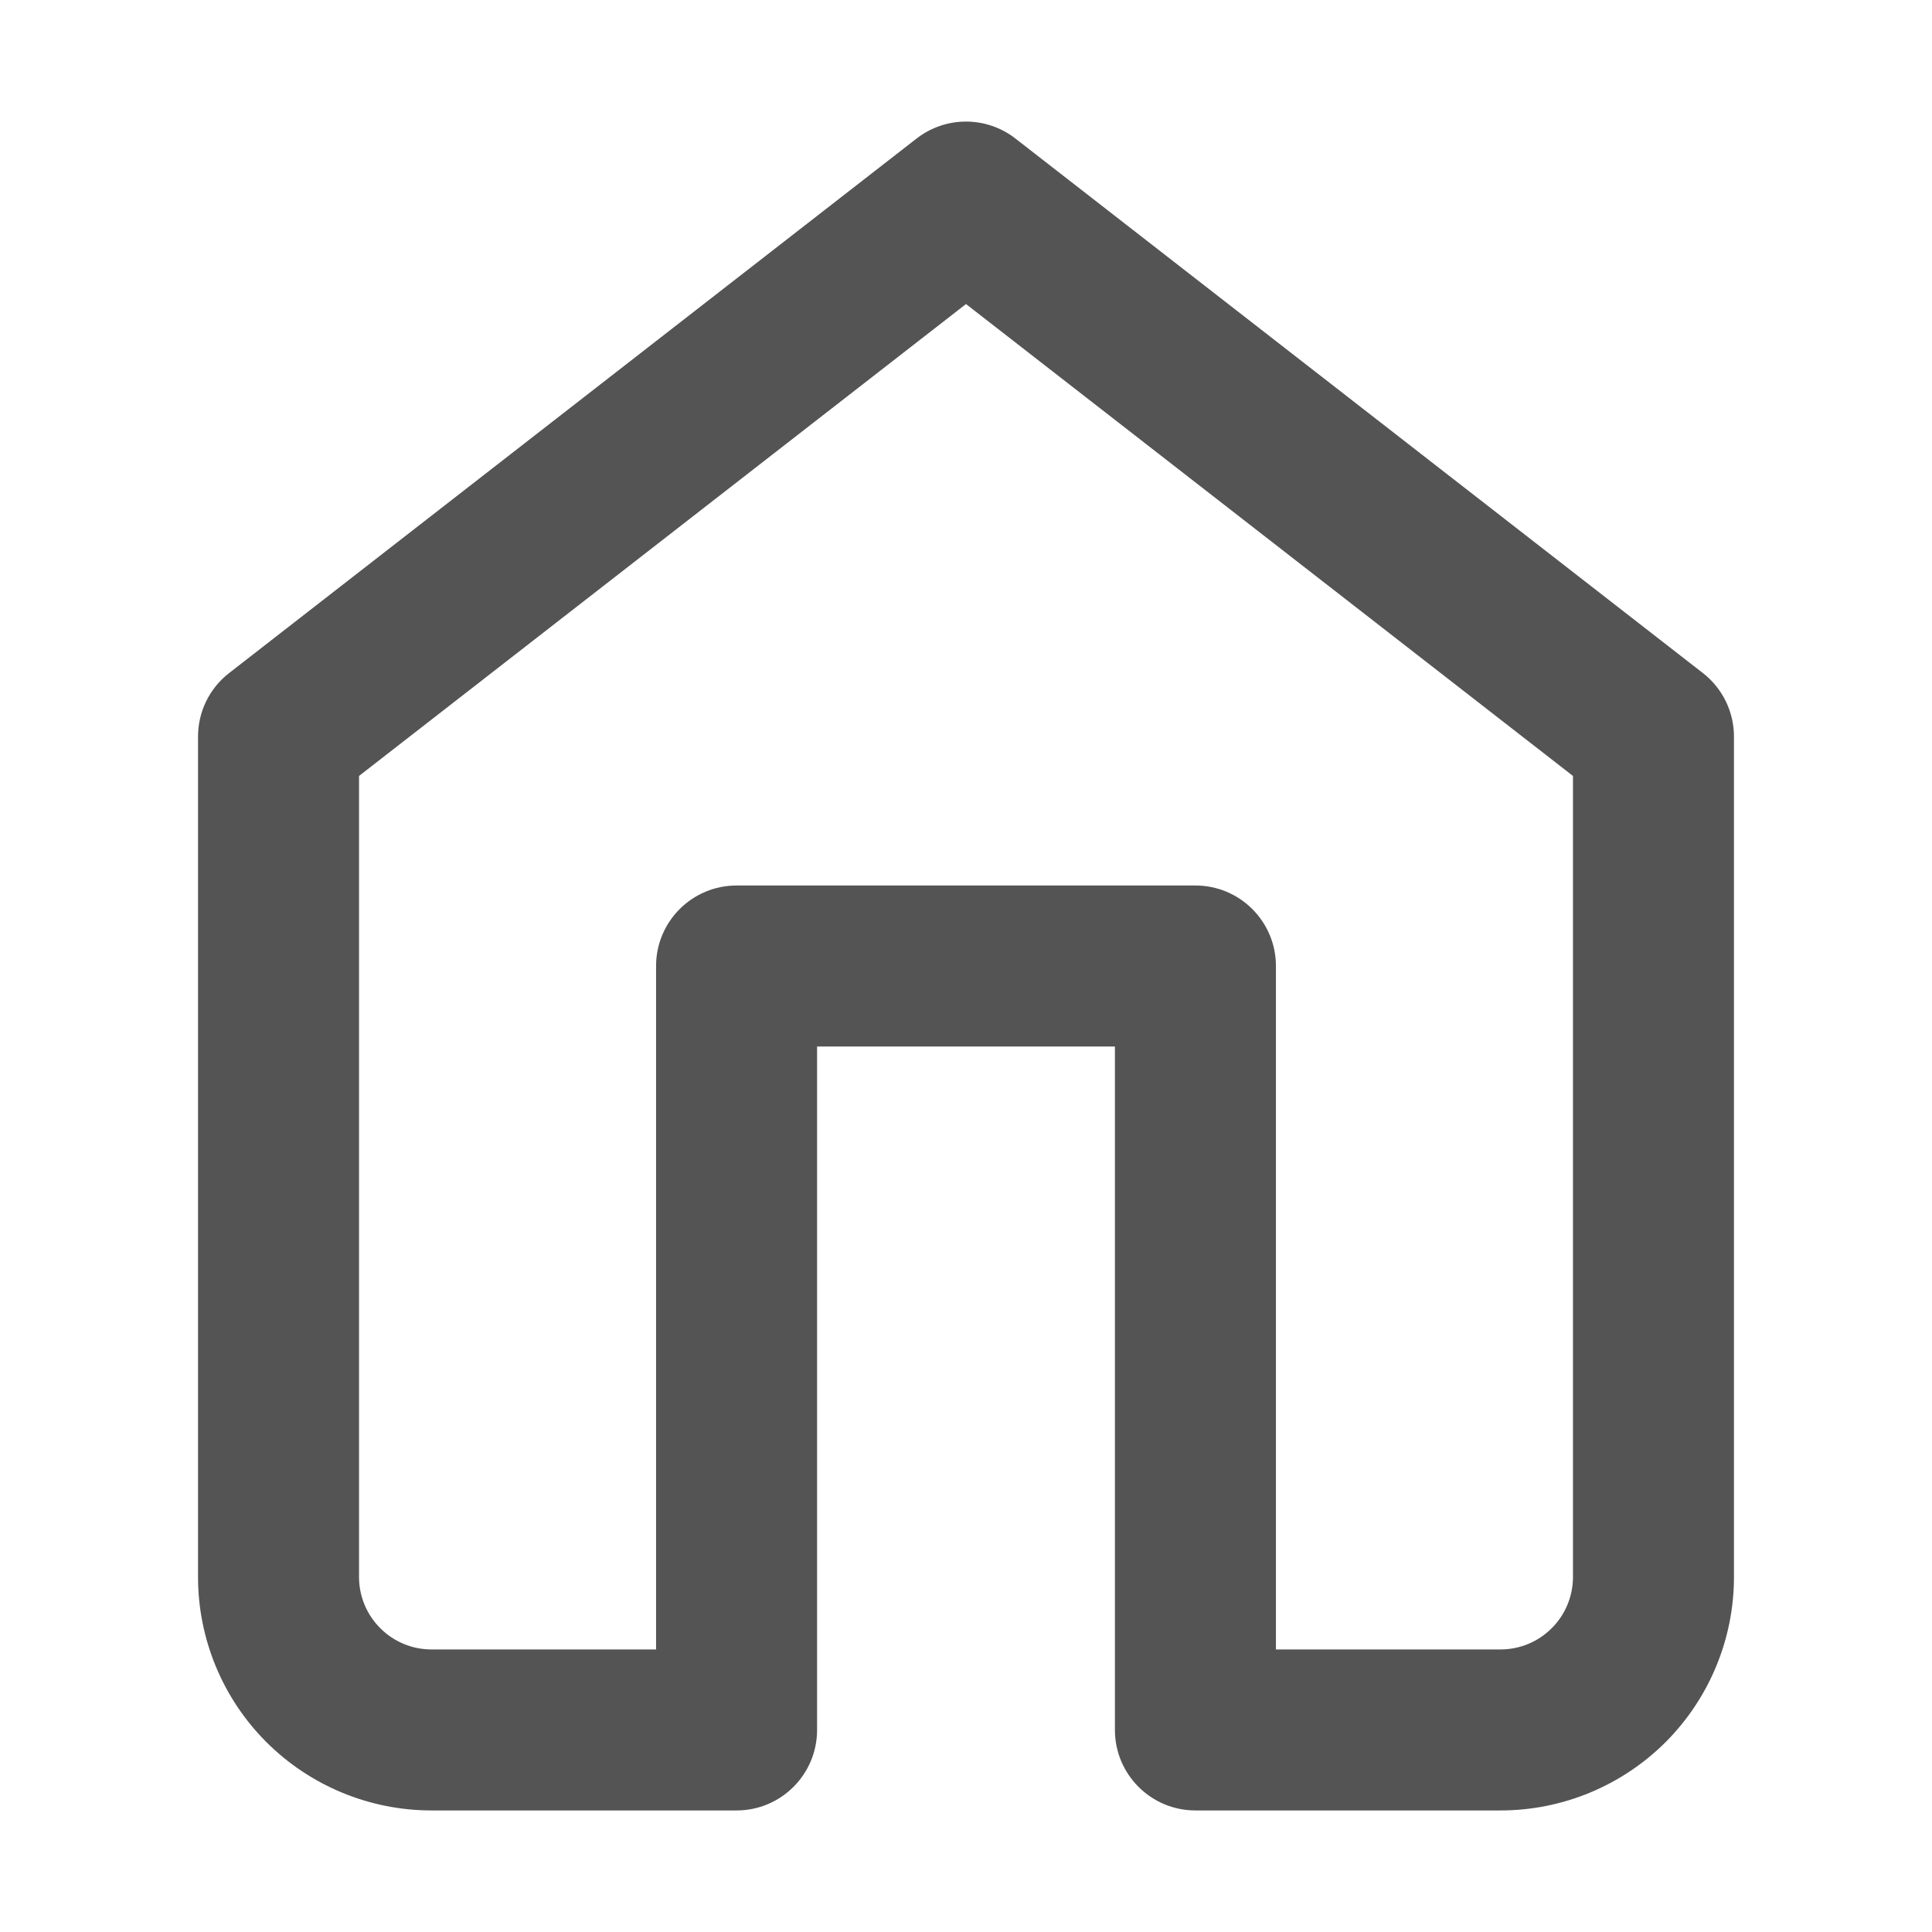 <svg width="24" height="24" viewBox="0 0 24 24" fill="none" xmlns="http://www.w3.org/2000/svg">
<path fill-rule="evenodd" clip-rule="evenodd" d="M11.386 1.721C11.747 1.44 12.253 1.44 12.614 1.721L21.154 8.361C21.397 8.55 21.54 8.841 21.54 9.15V19.59C21.54 20.359 21.234 21.097 20.691 21.641C20.147 22.184 19.409 22.49 18.64 22.49H14.85C14.298 22.49 13.85 22.042 13.85 21.49V13H10.15V21.49C10.15 22.042 9.702 22.49 9.15 22.49H5.36C4.591 22.49 3.853 22.184 3.309 21.641C2.765 21.097 2.46 20.359 2.46 19.59V9.15C2.46 8.841 2.602 8.55 2.846 8.361L11.386 1.721ZM12 3.777L4.46 9.639V19.59C4.46 19.829 4.555 20.058 4.724 20.226C4.892 20.395 5.121 20.49 5.36 20.49H8.15V12C8.15 11.448 8.598 11 9.15 11H14.85C15.402 11 15.85 11.448 15.85 12V20.49H18.64C18.879 20.49 19.108 20.395 19.276 20.226C19.445 20.058 19.54 19.829 19.54 19.59V9.639L12 3.777Z" fill="#545454"/>
</svg>
